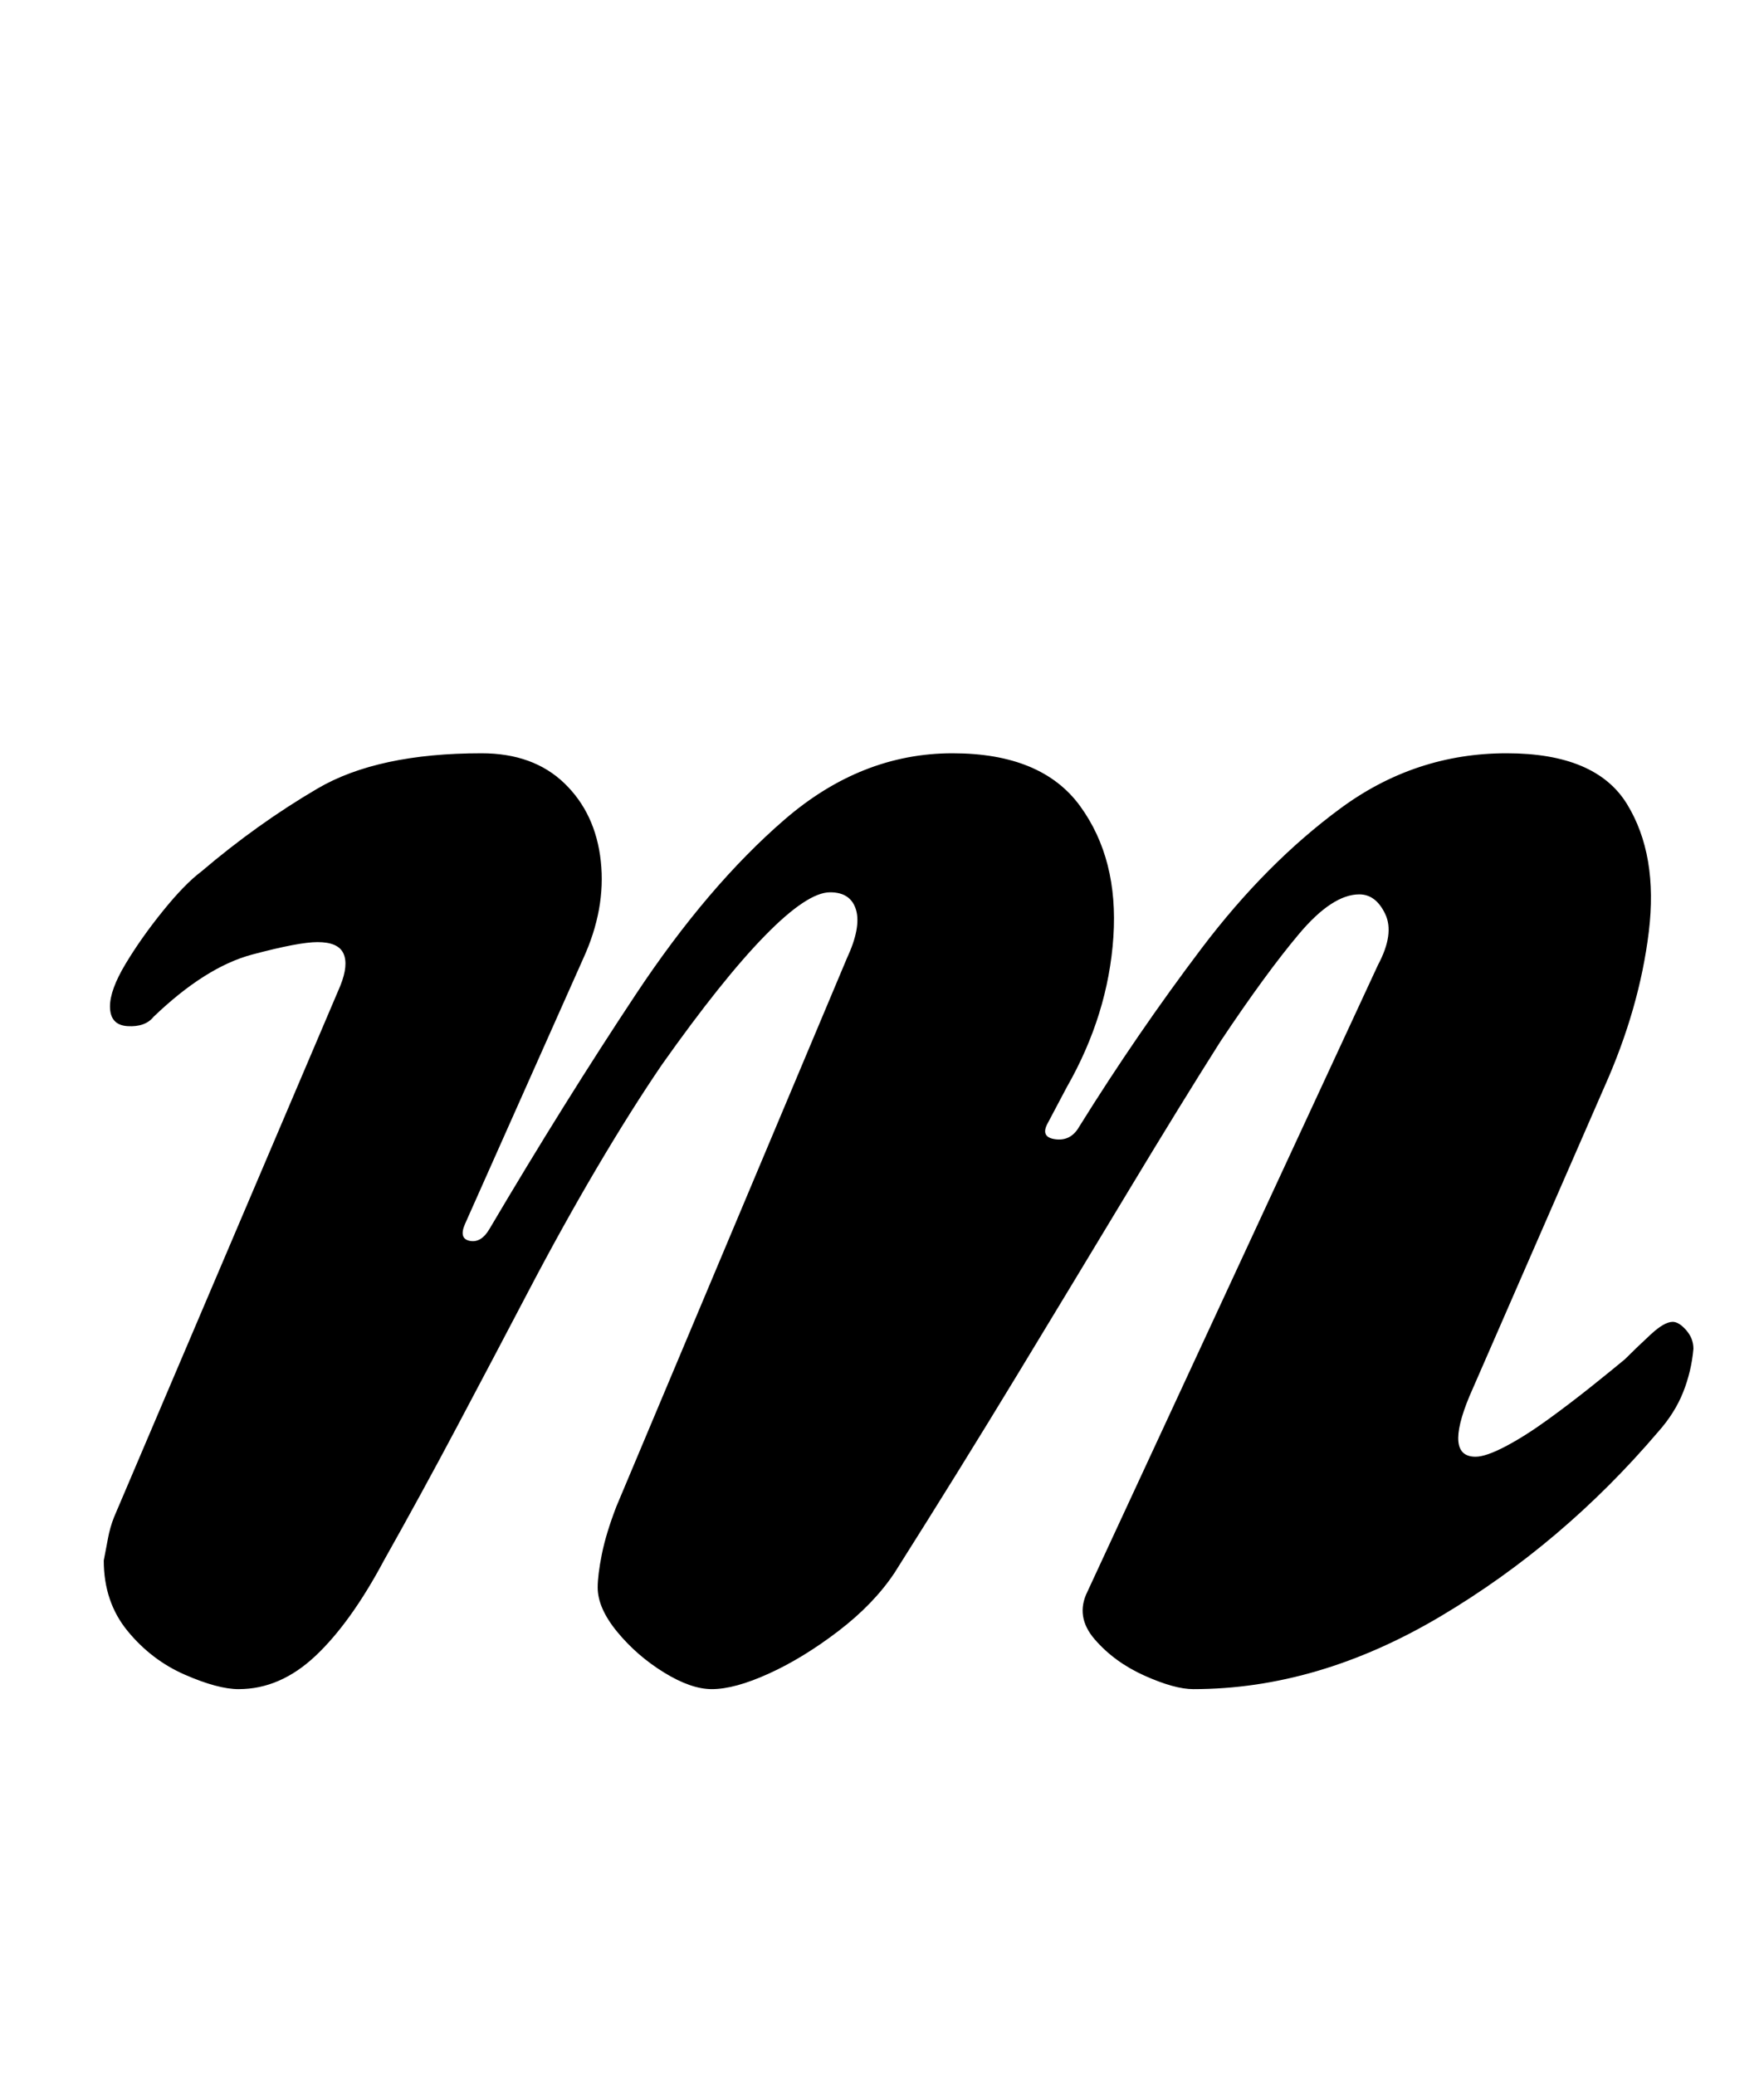 <?xml version="1.0" standalone="no"?>
<!DOCTYPE svg PUBLIC "-//W3C//DTD SVG 1.1//EN" "http://www.w3.org/Graphics/SVG/1.1/DTD/svg11.dtd" >
<svg xmlns="http://www.w3.org/2000/svg" xmlns:xlink="http://www.w3.org/1999/xlink" version="1.1" viewBox="-10 0 850 1000">
  <g transform="matrix(1 0 0 -1 0 800)">
   <path fill="currentColor"
d="M105 -14q-10 0 -26 7t-27.5 21t-11.5 34q1 5 2 10.5t3 10.5l109 256q4 10 1.5 15.5t-12.5 5.5q-9 0 -31.5 -6t-47.5 -30q-4 -5 -12.5 -4.5t-8.5 9.5q0 8 7.5 20.5t18 25.5t18.5 19q27 23 56 40t79 17q25 0 40 -14.5t17.5 -37.5t-8.5 -47l-57 -128q-3 -7 2.5 -8t9.5 6
q36 61 70.5 113t71.5 84t81 32q43 0 61.5 -25.5t16 -63t-22.5 -72.5l-9 -17q-4 -7 3.5 -8t11.5 6q28 45 59 86t67 67.5t80 26.5q43 0 58 -24.5t10.5 -61.5t-21.5 -75l-65 -149q-12 -29 3 -29q5 0 14.5 5t20.5 13t21 16t16 13q6 6 12.5 12t10.5 6q3 0 6.5 -4t3.5 -9
q-1 -11 -5 -21t-12 -19q-46 -54 -105 -89t-119 -35q-9 0 -23.5 6.5t-24 17.5t-3.5 23l140 302q8 15 3.5 24.5t-12.5 9.5q-13 0 -29 -19t-38 -52q-19 -30 -44 -71.5t-53.5 -88.5t-59.5 -96q-10 -15 -27 -28t-33.5 -20.5t-27.5 -7.5q-10 0 -23 8t-22.5 19.5t-9.5 21.5
q0 6 2 16t7 23l111 264q7 15 4.5 23.5t-12.5 8.5q-11 0 -31.5 -21t-49.5 -62q-15 -22 -31.5 -50t-33 -59.5t-34 -64.5t-35.5 -65q-16 -30 -33 -46t-37 -16z" />
  </g>

</svg>
